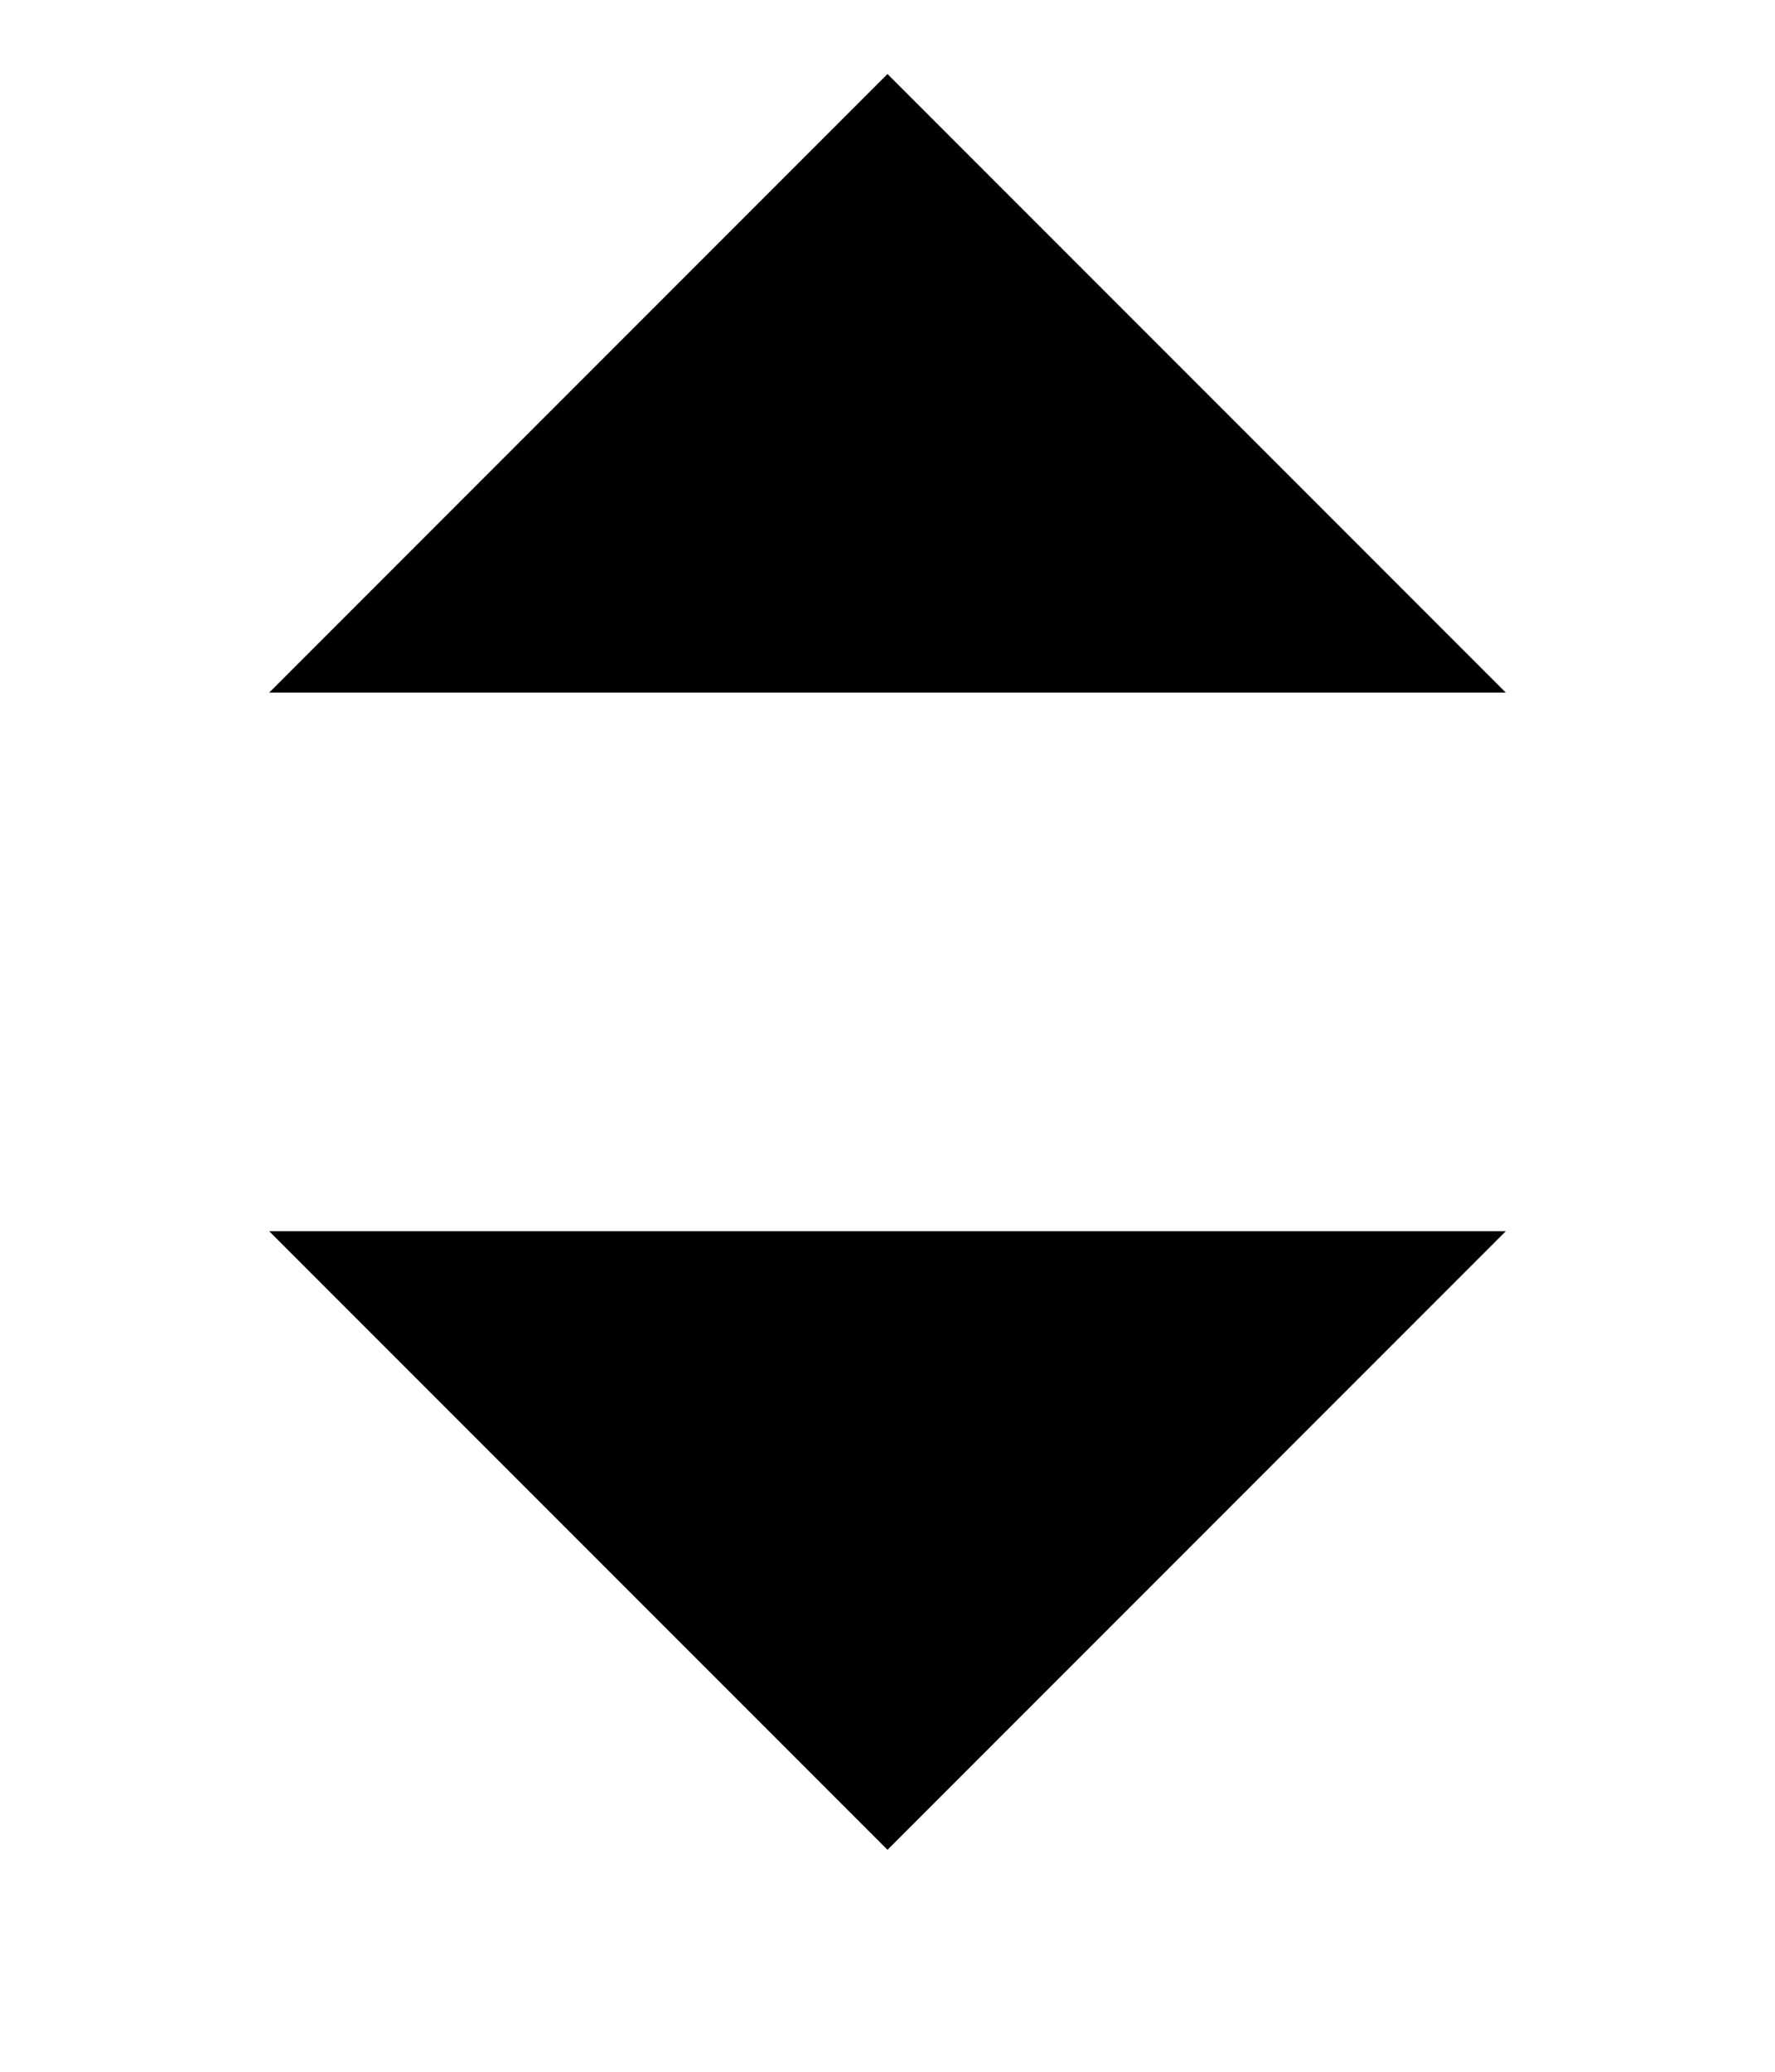 <svg width="6" height="7" viewBox="0 0 6 7" fill="none" xmlns="http://www.w3.org/2000/svg">
<path fill-rule="evenodd" clip-rule="evenodd" d="M0.91 4.16H5.09L3 6.25L0.91 4.16Z" fill="black"/>
<path fill-rule="evenodd" clip-rule="evenodd" d="M0.91 2.34L3 0.25L5.09 2.34H0.91Z" fill="black"/>
</svg>

